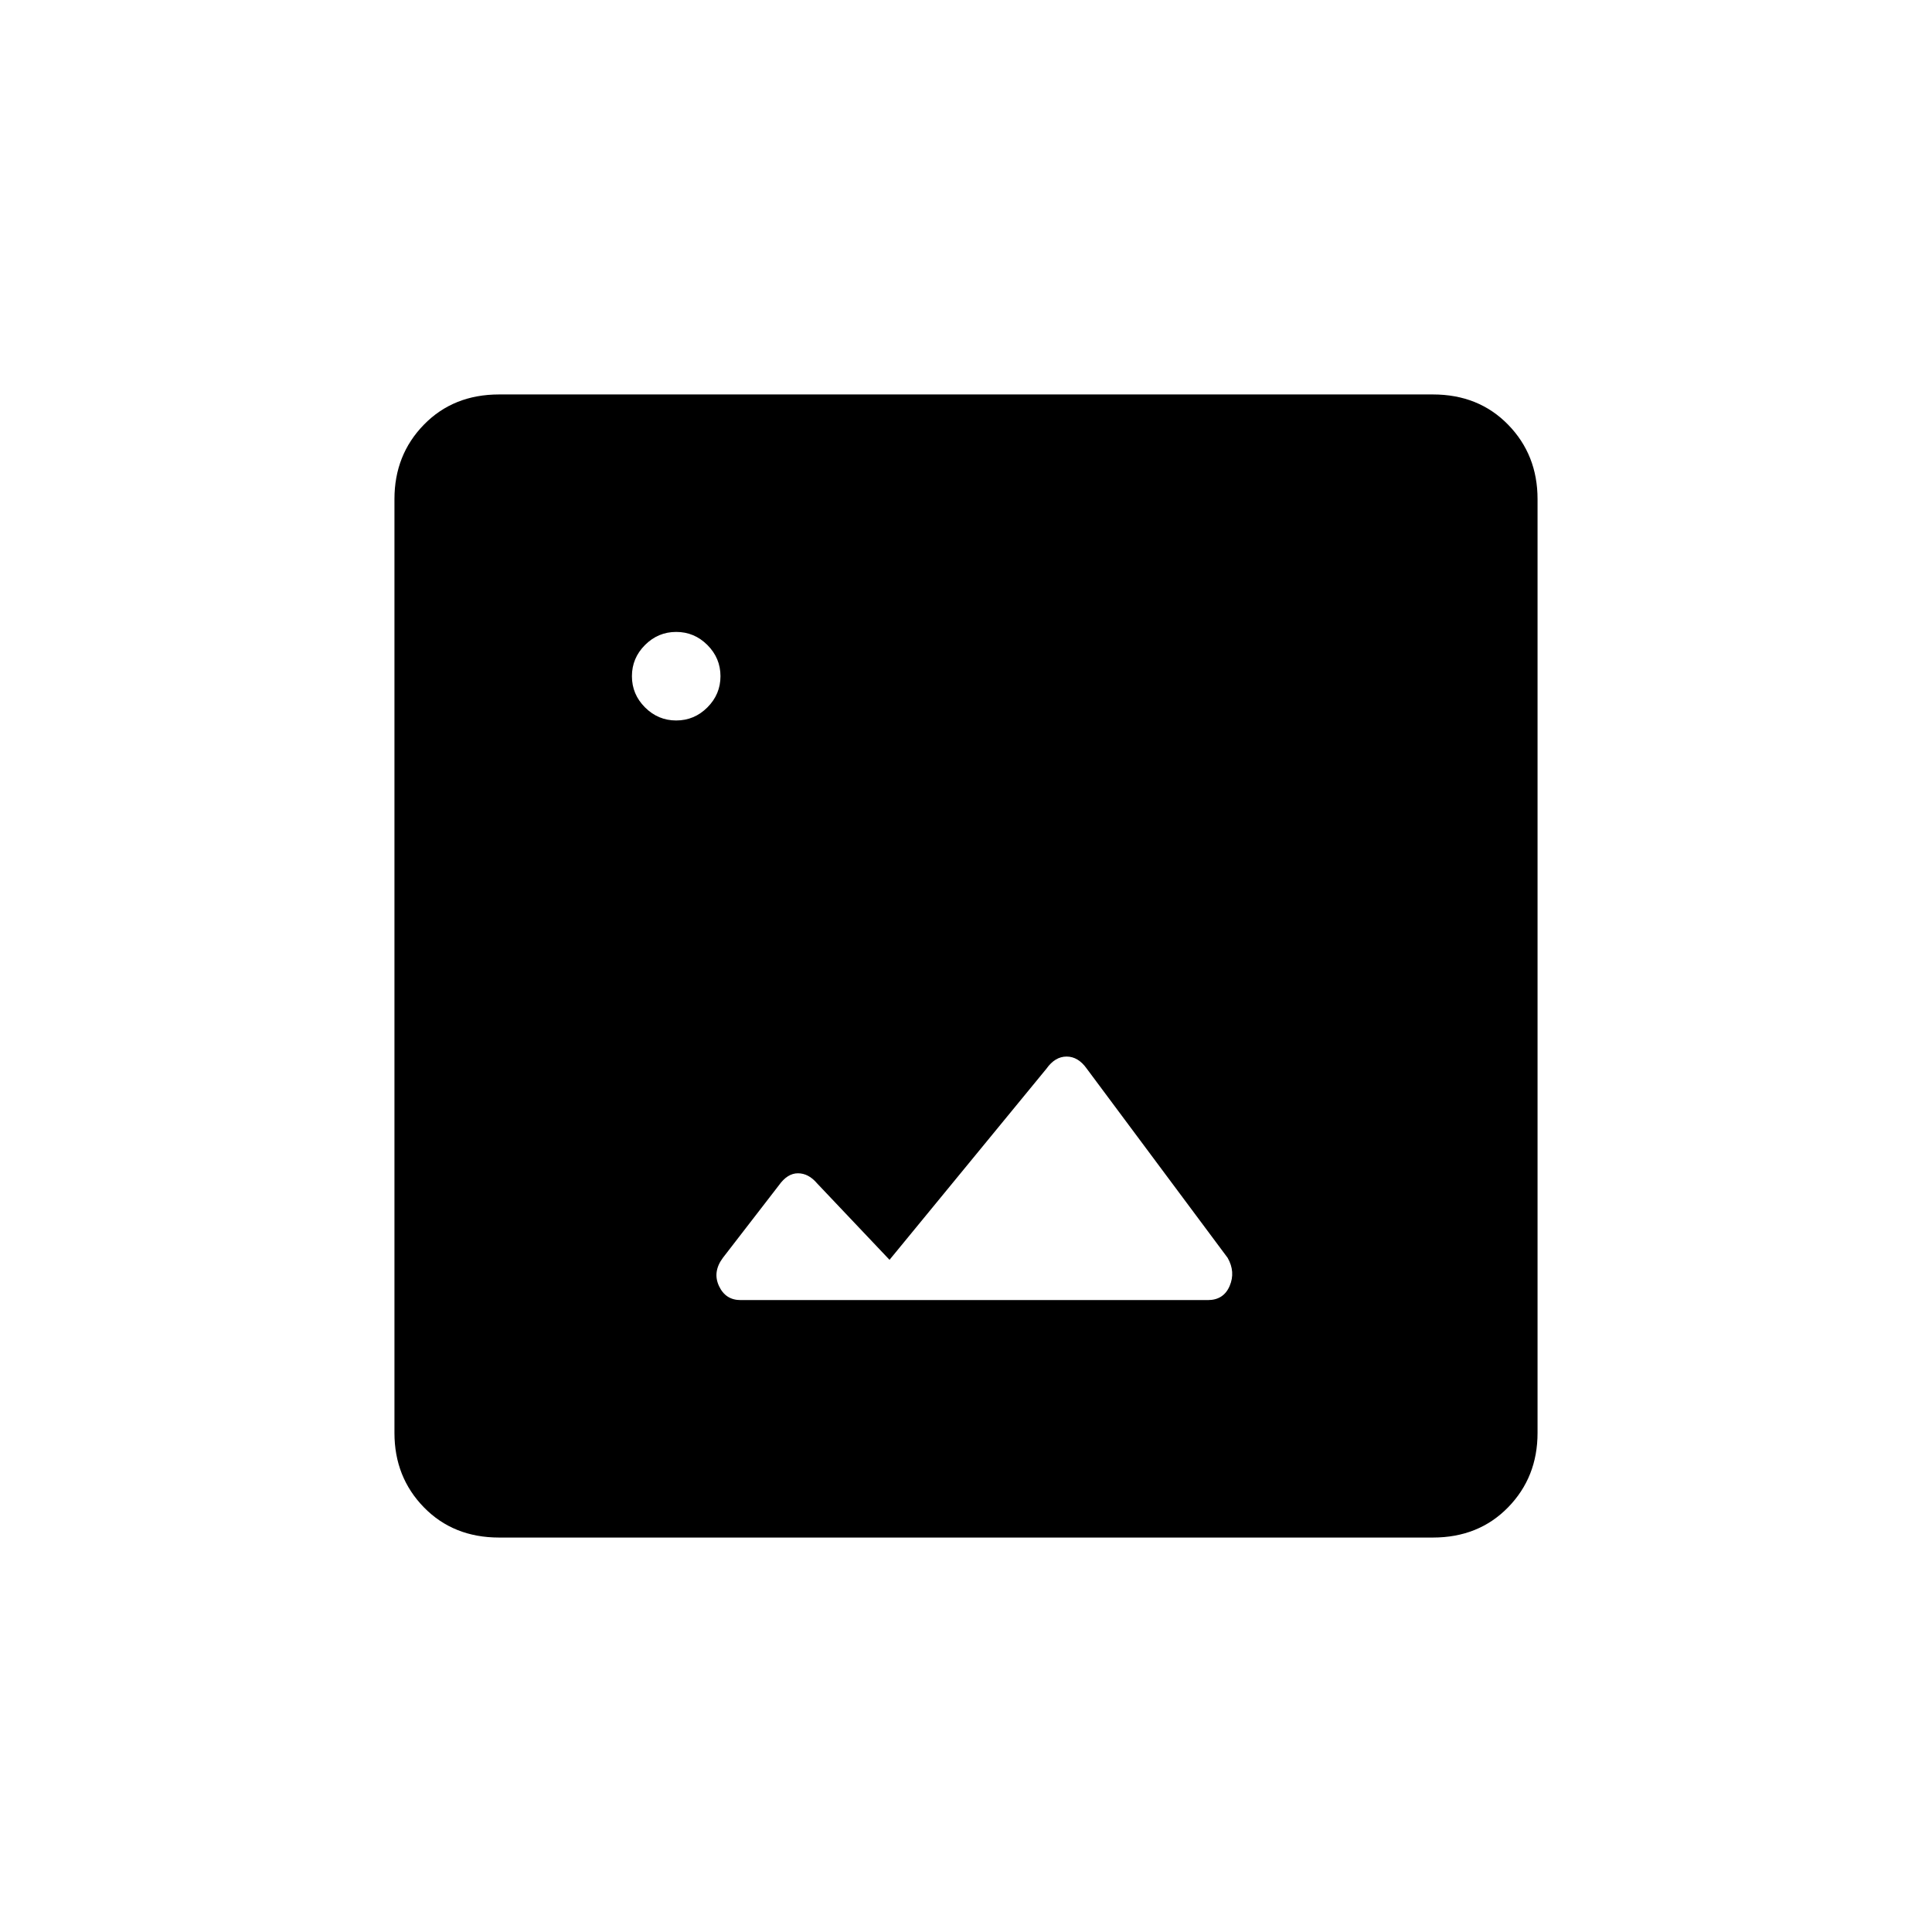 <svg xmlns="http://www.w3.org/2000/svg" height="20" viewBox="0 -960 960 960" width="20"><path d="M248-196q-22.7 0-37.35-15Q196-226 196-248v-464q0-22 14.65-37T248-764h464q22.7 0 37.35 15Q764-734 764-712v464q0 22-14.65 37T712-196H248Zm120-118h232.194Q608-314 611-321q3-7-1-14l-70-94q-4.25-6-10-6t-10 6l-78 95-36-38q-4.25-5-9.5-5t-9.5 6l-27.818 36.026Q354-328 357.25-321q3.25 7 10.75 7Zm-32-288q9 0 15.5-6.5T358-624q0-9-6.5-15.5T336-646q-9 0-15.5 6.5T314-624q0 9 6.5 15.5T336-602Z"/></svg>